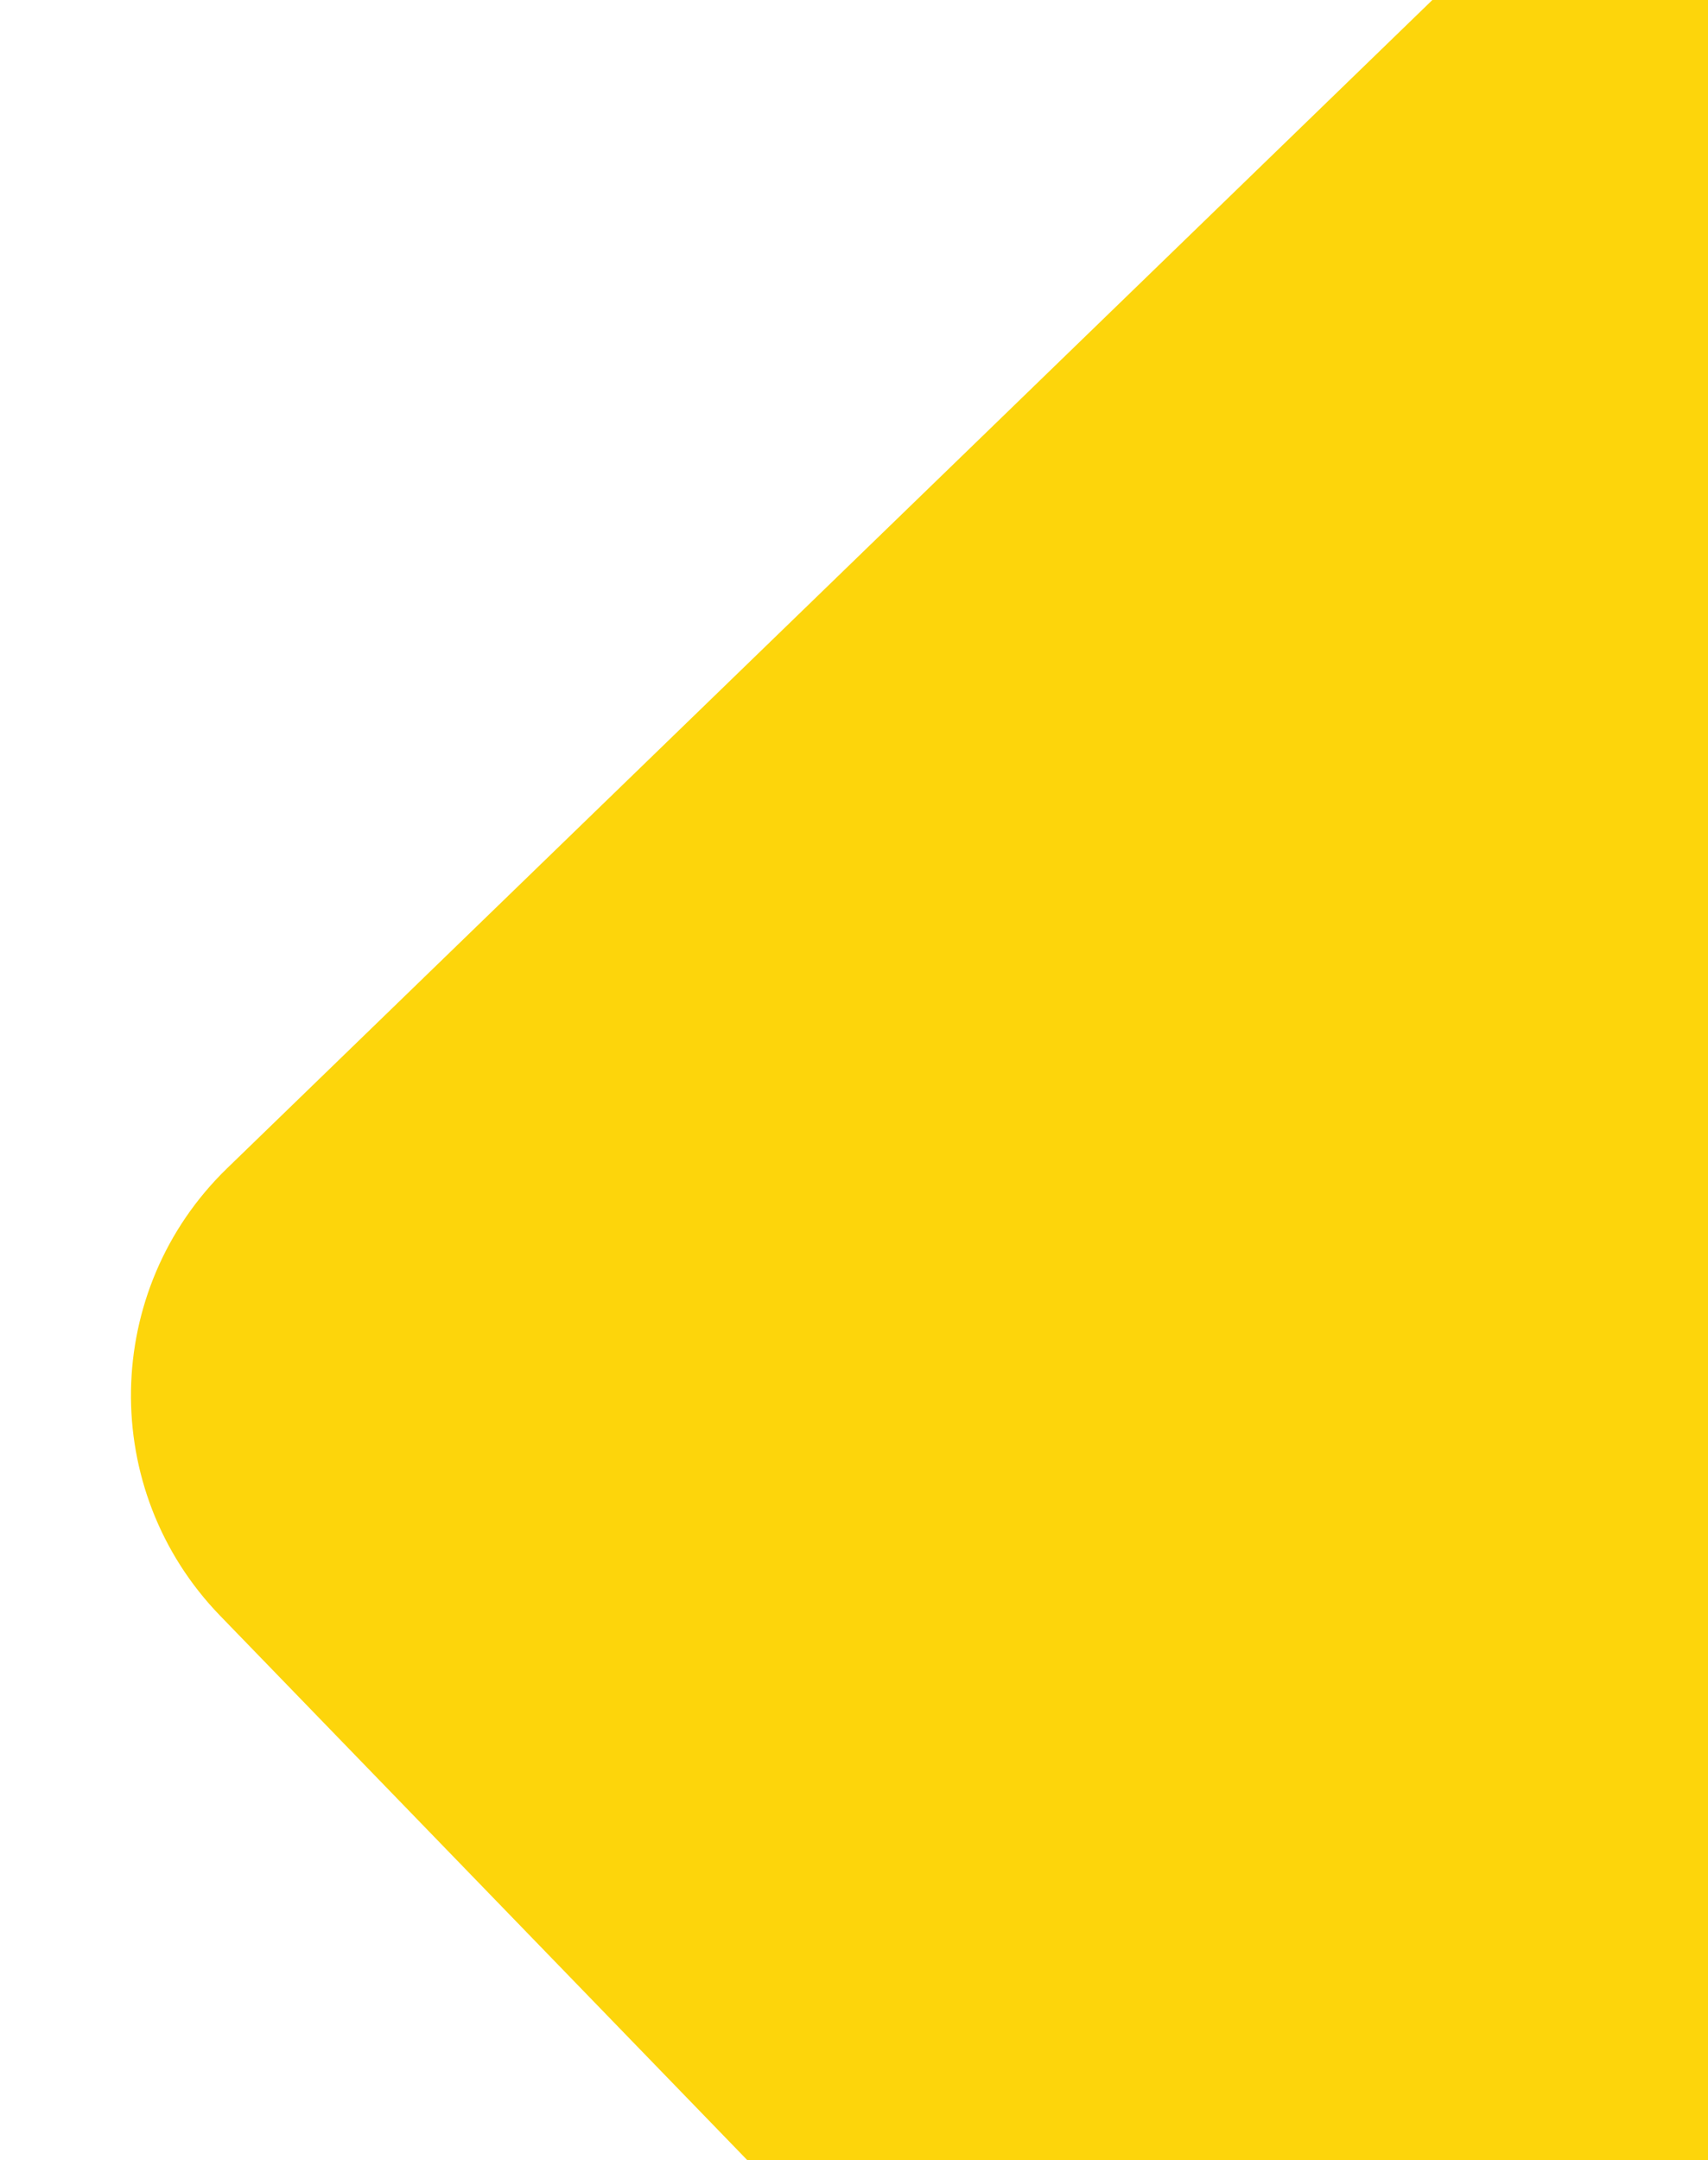 <svg width="810" height="1024" viewBox="0 0 810 1024" fill="none" xmlns="http://www.w3.org/2000/svg">
<path d="M104.374 765.845C46.73 706.346 48.233 611.383 107.731 553.739L830.219 -146.233L1542.75 589.214L712.527 1393.56L104.374 765.845Z" fill="#FDD50B"/>
</svg>
